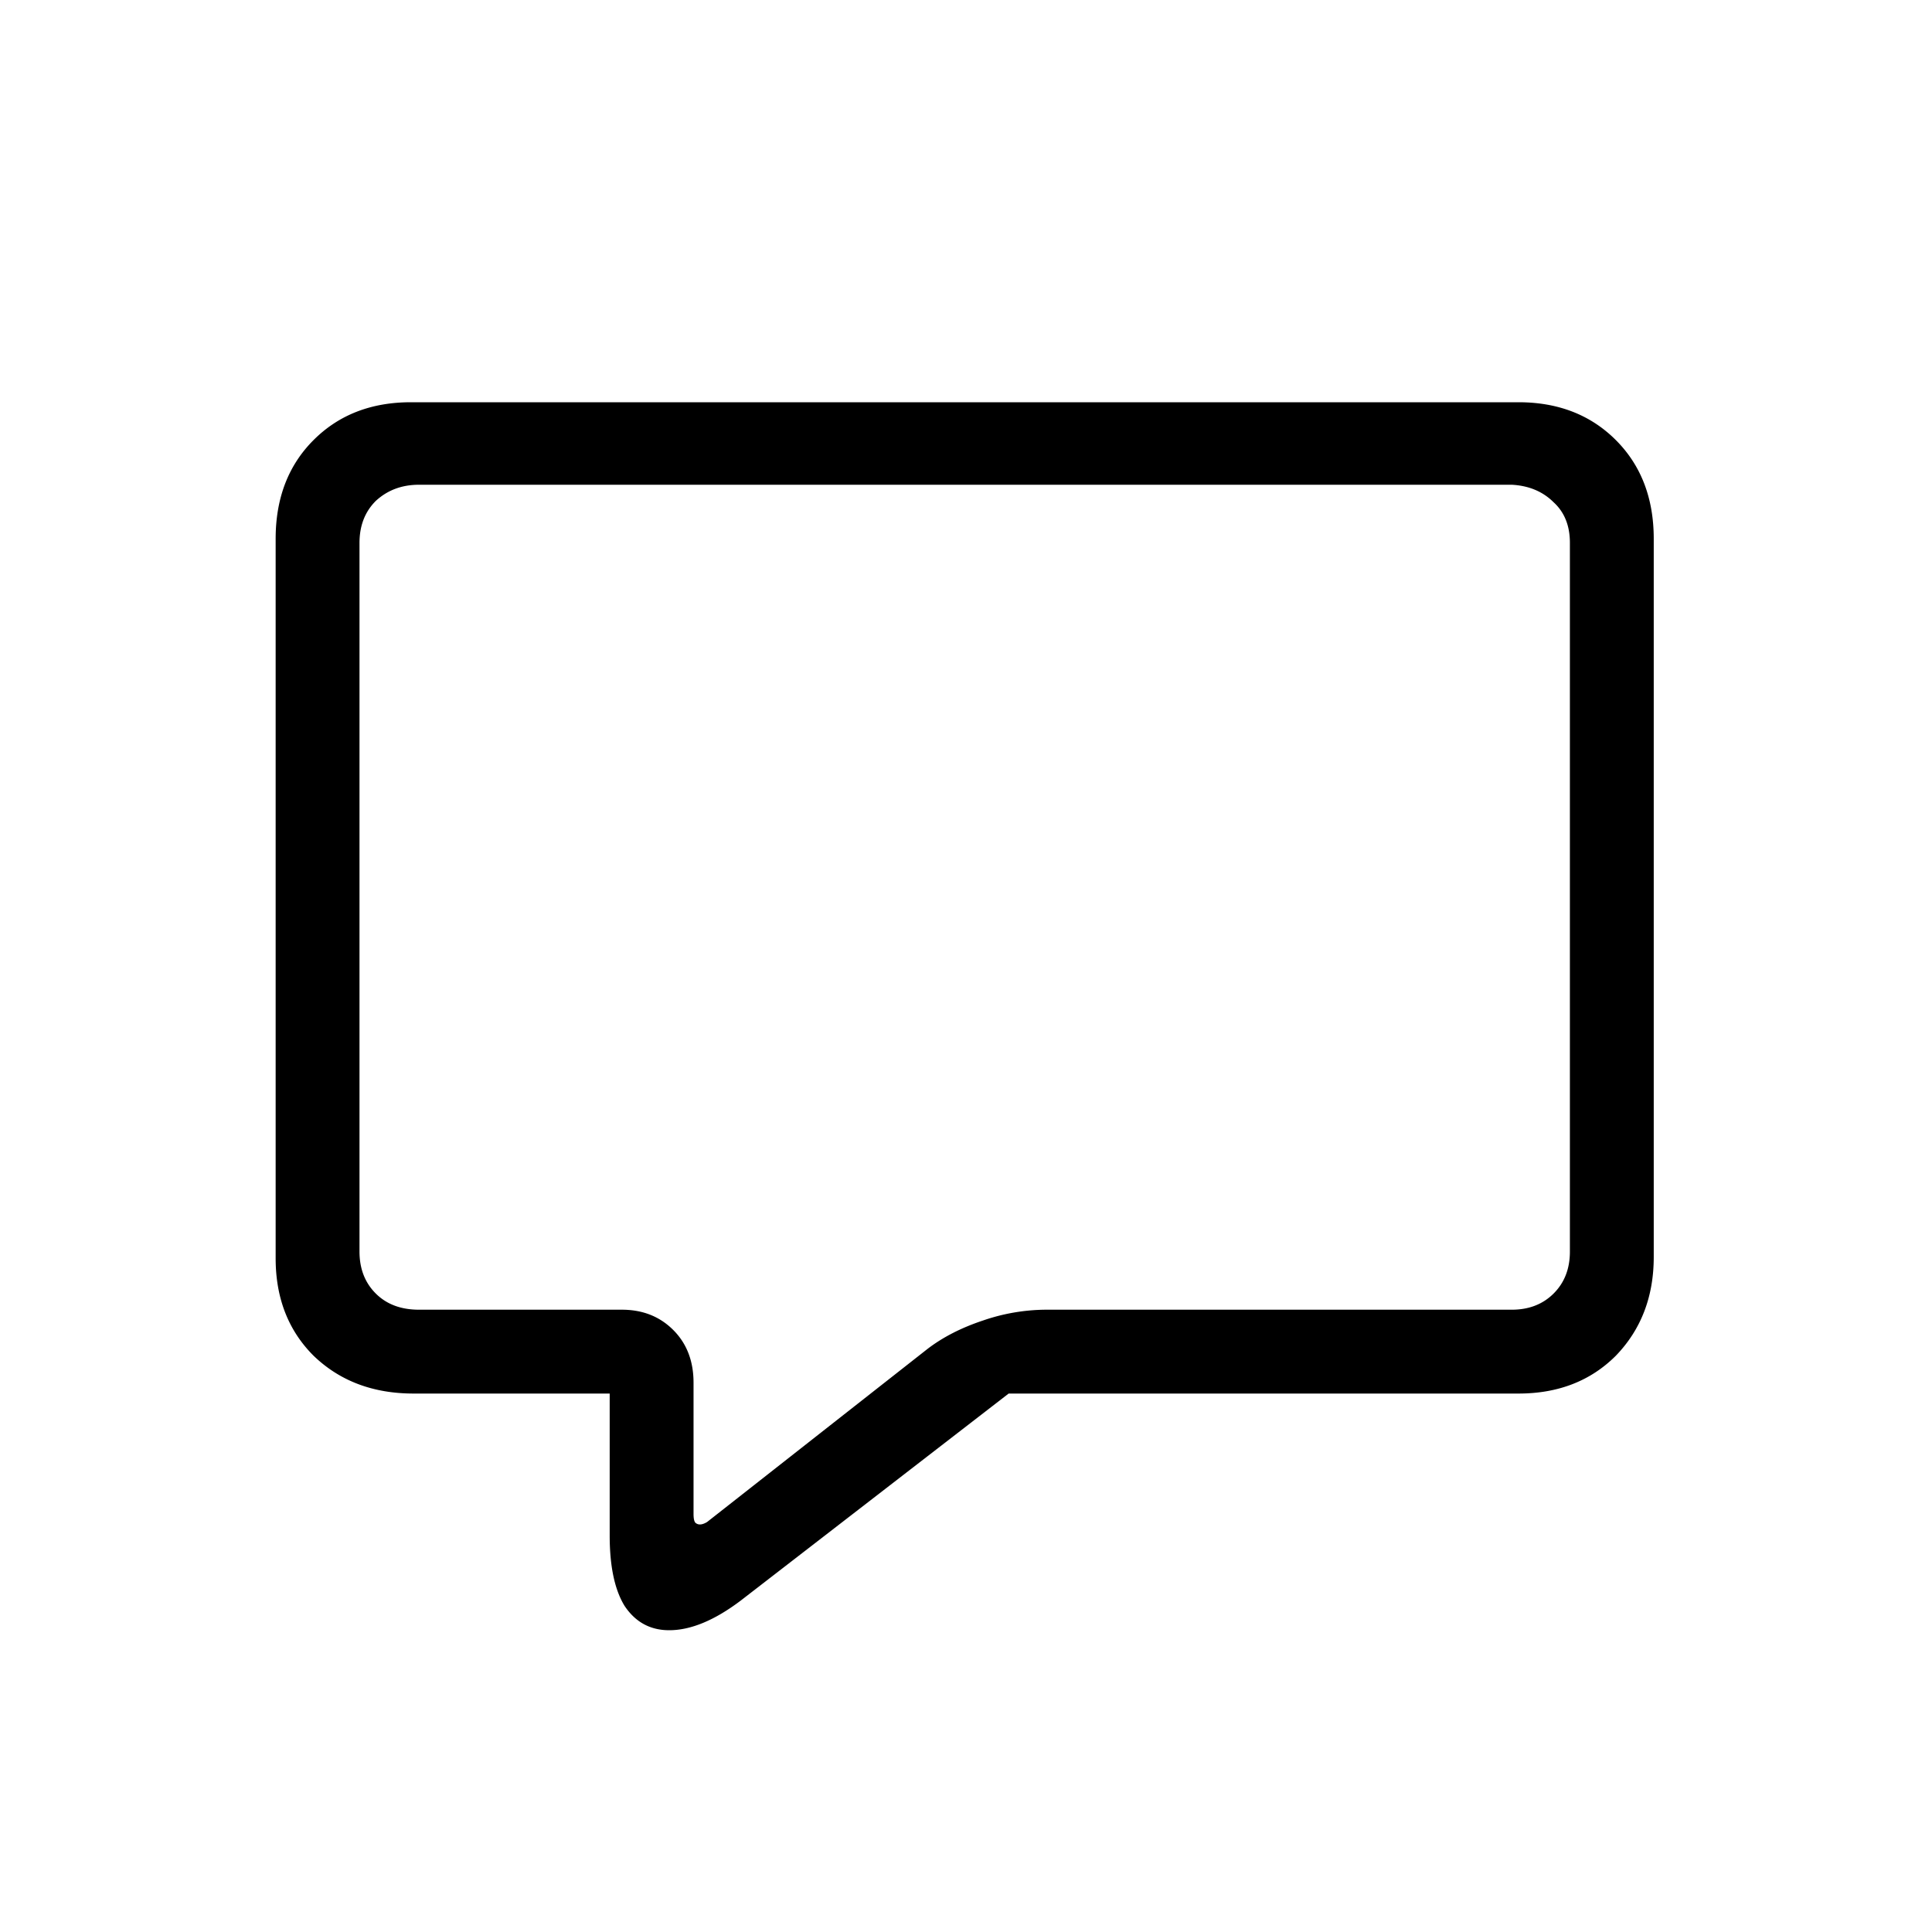 <svg width="40" height="40" viewBox="0 0 40 40" fill="none" xmlns="http://www.w3.org/2000/svg"><path d="M8.675 10.036c-.355 0-.654.112-.896.336-.224.224-.336.513-.336.868v14.672c0 .355.112.644.336.868.224.224.522.336.896.336h4.2c.43 0 .784.14 1.064.42.28.28.42.644.42 1.092v2.716c0 .112.018.177.056.196.056.037.13.028.224-.028l4.564-3.584c.317-.243.7-.439 1.148-.588a4.07 4.07 0 0 1 1.288-.224h9.66c.354 0 .644-.112.868-.336.224-.224.336-.513.336-.868V11.24c0-.355-.112-.635-.336-.84-.224-.224-.514-.345-.868-.364H8.675Zm-2.968 1.12c0-.84.261-1.521.784-2.044.522-.523 1.194-.784 2.016-.784h22.932c.821 0 1.493.261 2.016.784.522.523.784 1.204.784 2.044v14.868c0 .821-.262 1.503-.784 2.044-.523.523-1.195.784-2.016.784H20.883l-5.544 4.284c-.542.41-1.036.616-1.484.616-.392 0-.7-.168-.924-.504-.206-.336-.308-.821-.308-1.456v-2.94h-4.06c-.84 0-1.53-.261-2.072-.784-.523-.523-.784-1.195-.784-2.016V11.156Z" fill="#000"/></svg>